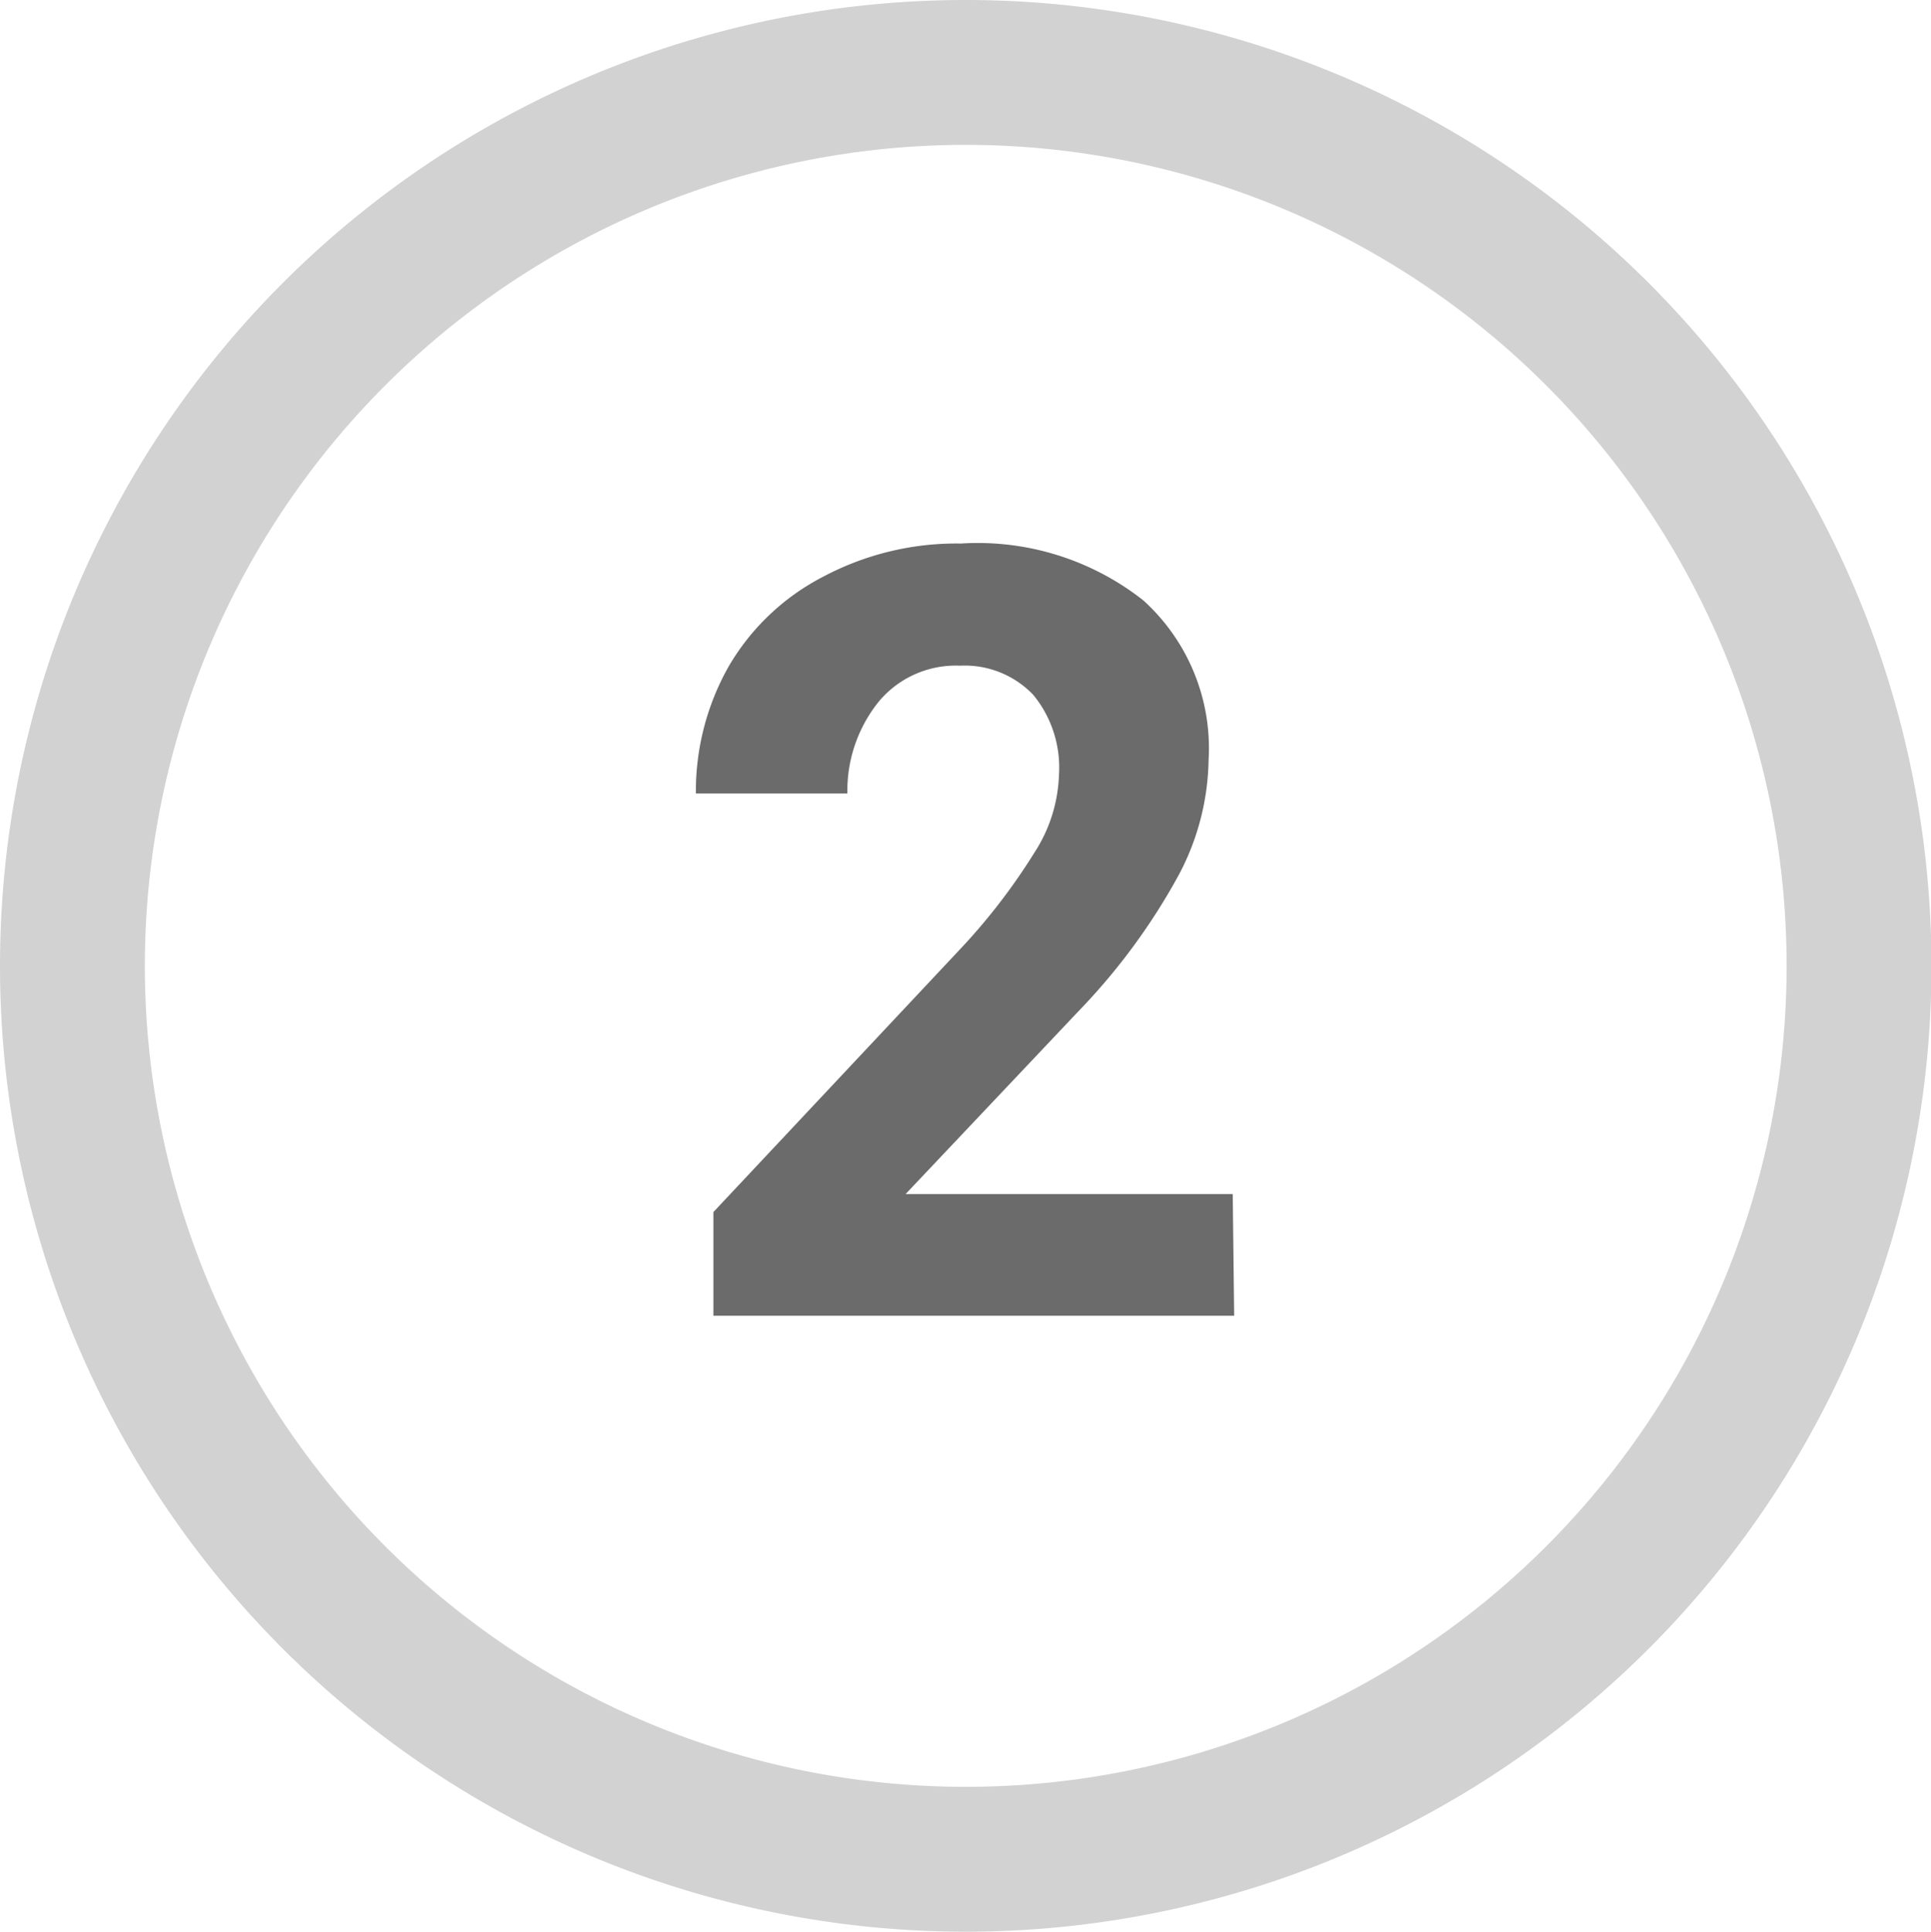 <svg id="Layer_1" data-name="Layer 1" xmlns="http://www.w3.org/2000/svg" width="40.79" height="40.8"><circle cx="20.4" cy="20.4" r="17.34" fill="none"/><path d="M20.5.1a20.4 20.4 0 1020.4 20.4A20.4 20.4 0 0020.5.1zm0 37.74A17.34 17.34 0 1137.84 20.5 17.34 17.34 0 0120.5 37.84z" transform="translate(-.1 -.1)" fill="#d2d2d2"/><path id="d" d="M26.17 27.89h-11V25.7l5.2-5.54a12.93 12.93 0 001.58-2.05 3.2 3.2 0 00.52-1.65 2.42 2.42 0 00-.54-1.68 2 2 0 00-1.55-.62 2.12 2.12 0 00-1.71.75 3 3 0 00-.67 1.95h-3.2a5.35 5.35 0 01.69-2.68 4.92 4.92 0 012-1.9 6 6 0 012.91-.7 5.65 5.65 0 013.85 1.2 4.21 4.21 0 011.38 3.37 5.34 5.34 0 01-.63 2.43 13.3 13.3 0 01-2.12 2.88l-3.65 3.86h6.91z" transform="translate(-.1 -.1)" fill="#6b6b6b"/></svg>